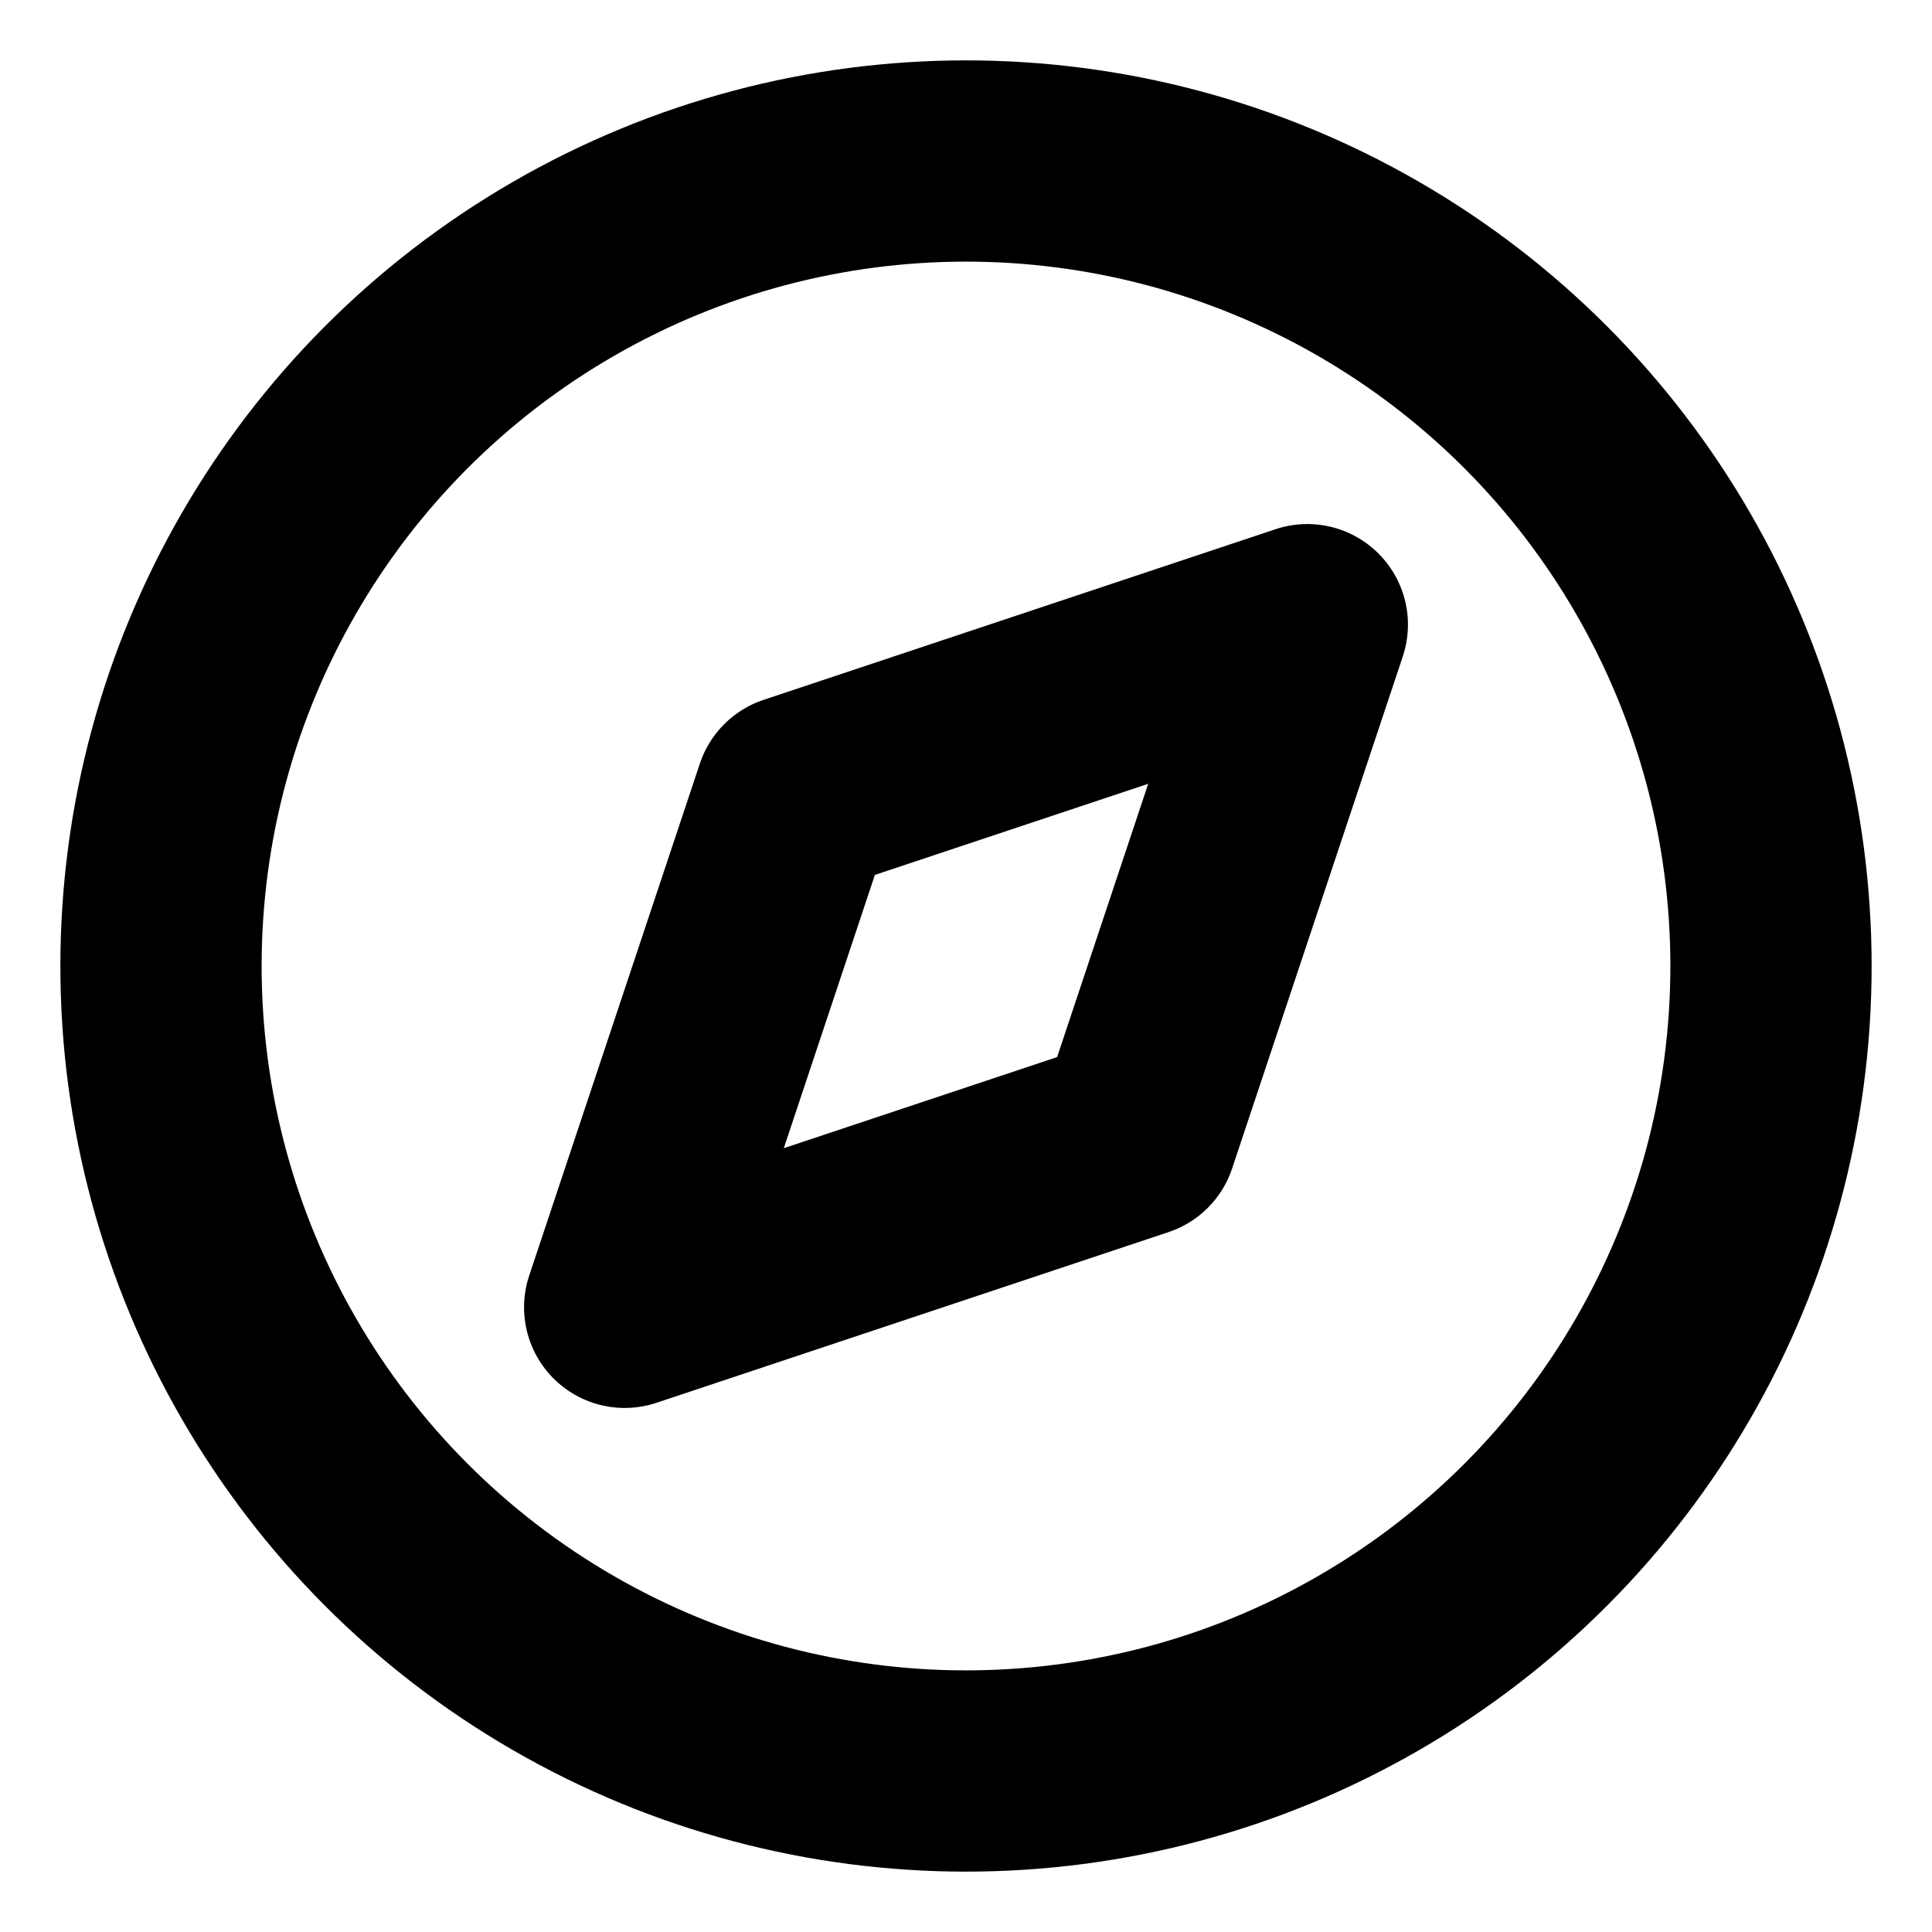 <svg xmlns="http://www.w3.org/2000/svg" width="52" height="52" viewBox="0 0 24 24" fill="none" stroke="currentcolor" stroke-width="2.5" stroke-linecap="round" stroke-linejoin="round" class="feather feather-compass"><circle cx="12" cy="12" r="10"></circle><polygon points="16.24 7.76 14.12 14.12 7.76 16.24 9.88 9.88 16.24 7.76"></polygon></svg>